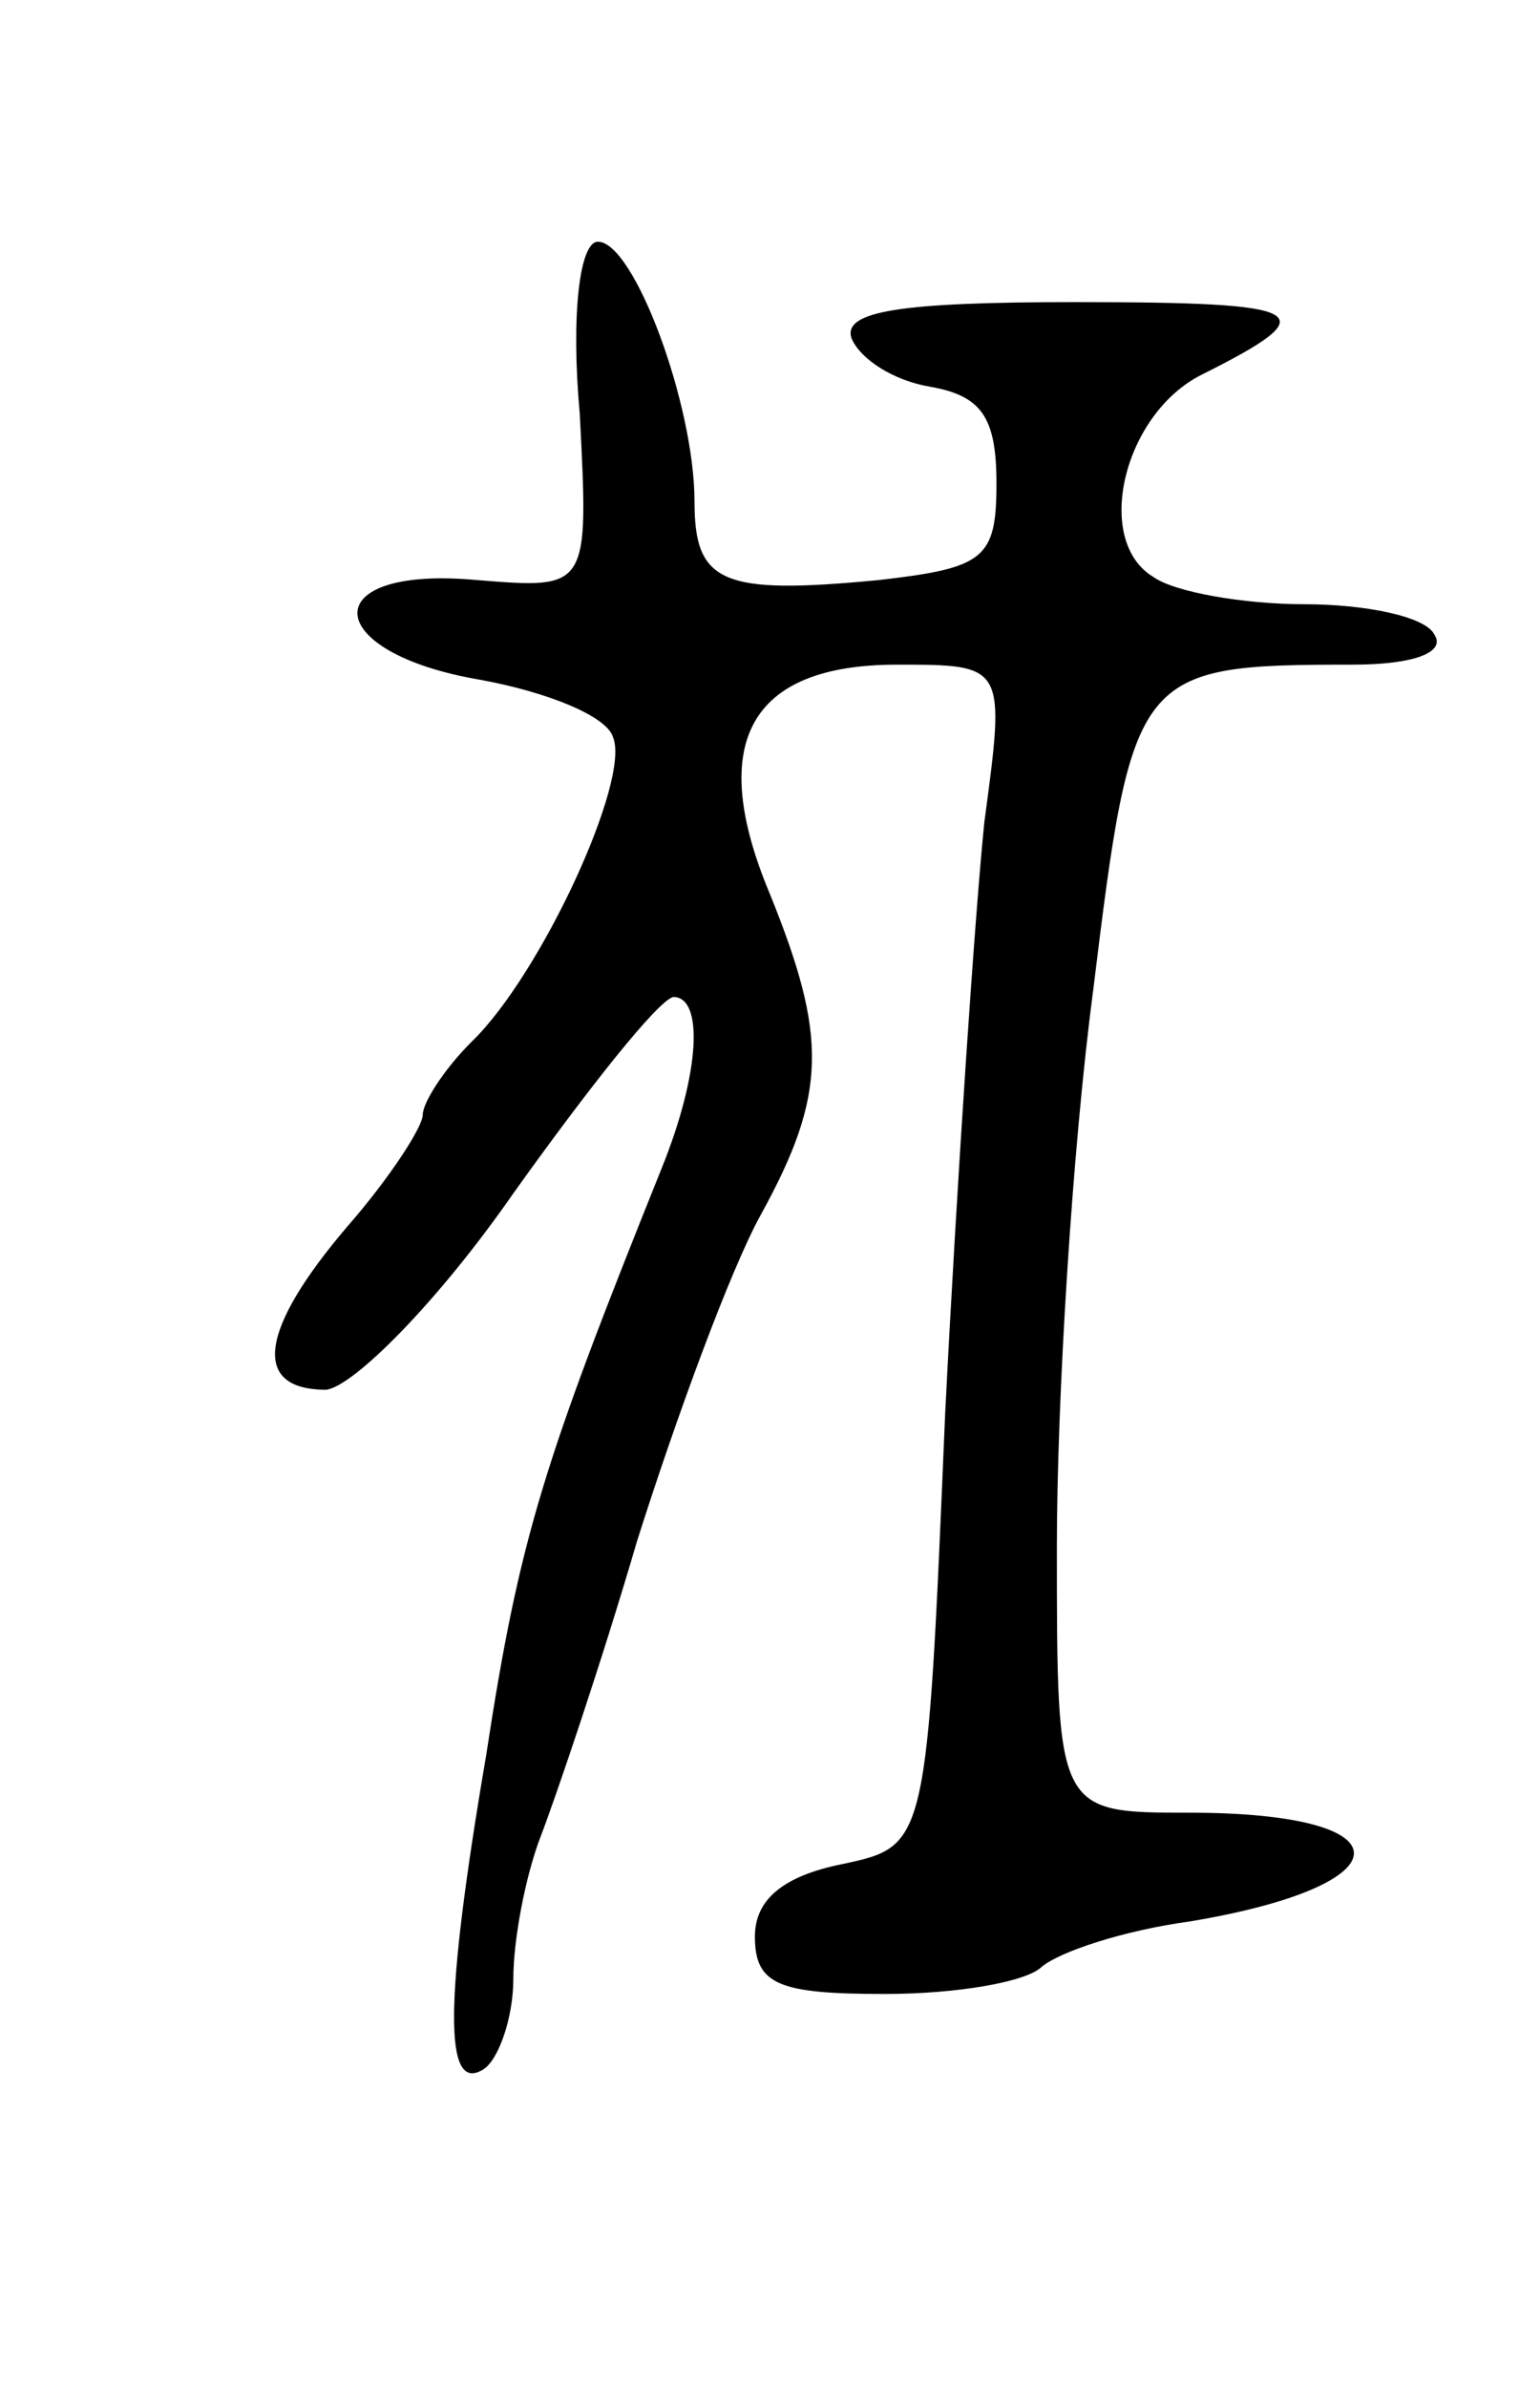 <svg version="1.0" xmlns="http://www.w3.org/2000/svg"
 width="51pt" height="79pt" viewBox="0 0 51 79"
 preserveAspectRatio="xMidYMid meet">
<g transform="translate(0,79) scale(0.1,-0.1)"
fill="#000000" stroke="none">
<path d="M192 653 c3 -58 3 -58 -34 -55 -54 5 -52 -24 1 -33 22 -4 42 -12 44
-19 6 -14 -24 -79 -47 -101 -9 -9 -16 -20 -16 -24 0 -4 -11 -21 -25 -37 -29
-34 -32 -54 -7 -54 9 1 37 29 62 65 25 35 48 64 53 65 10 0 9 -25 -4 -57 -39
-97 -47 -122 -58 -194 -14 -82 -14 -112 -1 -104 5 3 10 17 10 30 0 13 4 34 9
47 5 13 20 57 32 98 13 41 31 90 41 108 22 40 22 59 3 106 -21 50 -7 76 42 76
36 0 36 0 29 -52 -3 -29 -9 -117 -13 -196 -6 -143 -6 -143 -34 -149 -20 -4
-29 -12 -29 -24 0 -16 8 -19 43 -19 24 0 47 4 52 9 6 5 27 12 49 15 72 12 73
36 0 36 -44 0 -44 0 -44 88 0 48 5 131 12 184 13 106 14 108 86 108 20 0 31 4
27 10 -3 6 -23 10 -43 10 -20 0 -43 4 -50 9 -20 12 -10 54 16 67 42 21 36 24
-42 24 -58 0 -77 -3 -74 -12 3 -7 14 -14 26 -16 17 -3 22 -10 22 -32 0 -25 -4
-28 -39 -32 -52 -5 -61 -1 -61 26 0 32 -20 86 -32 86 -6 0 -9 -24 -6 -57z"/>
</g>
</svg>
